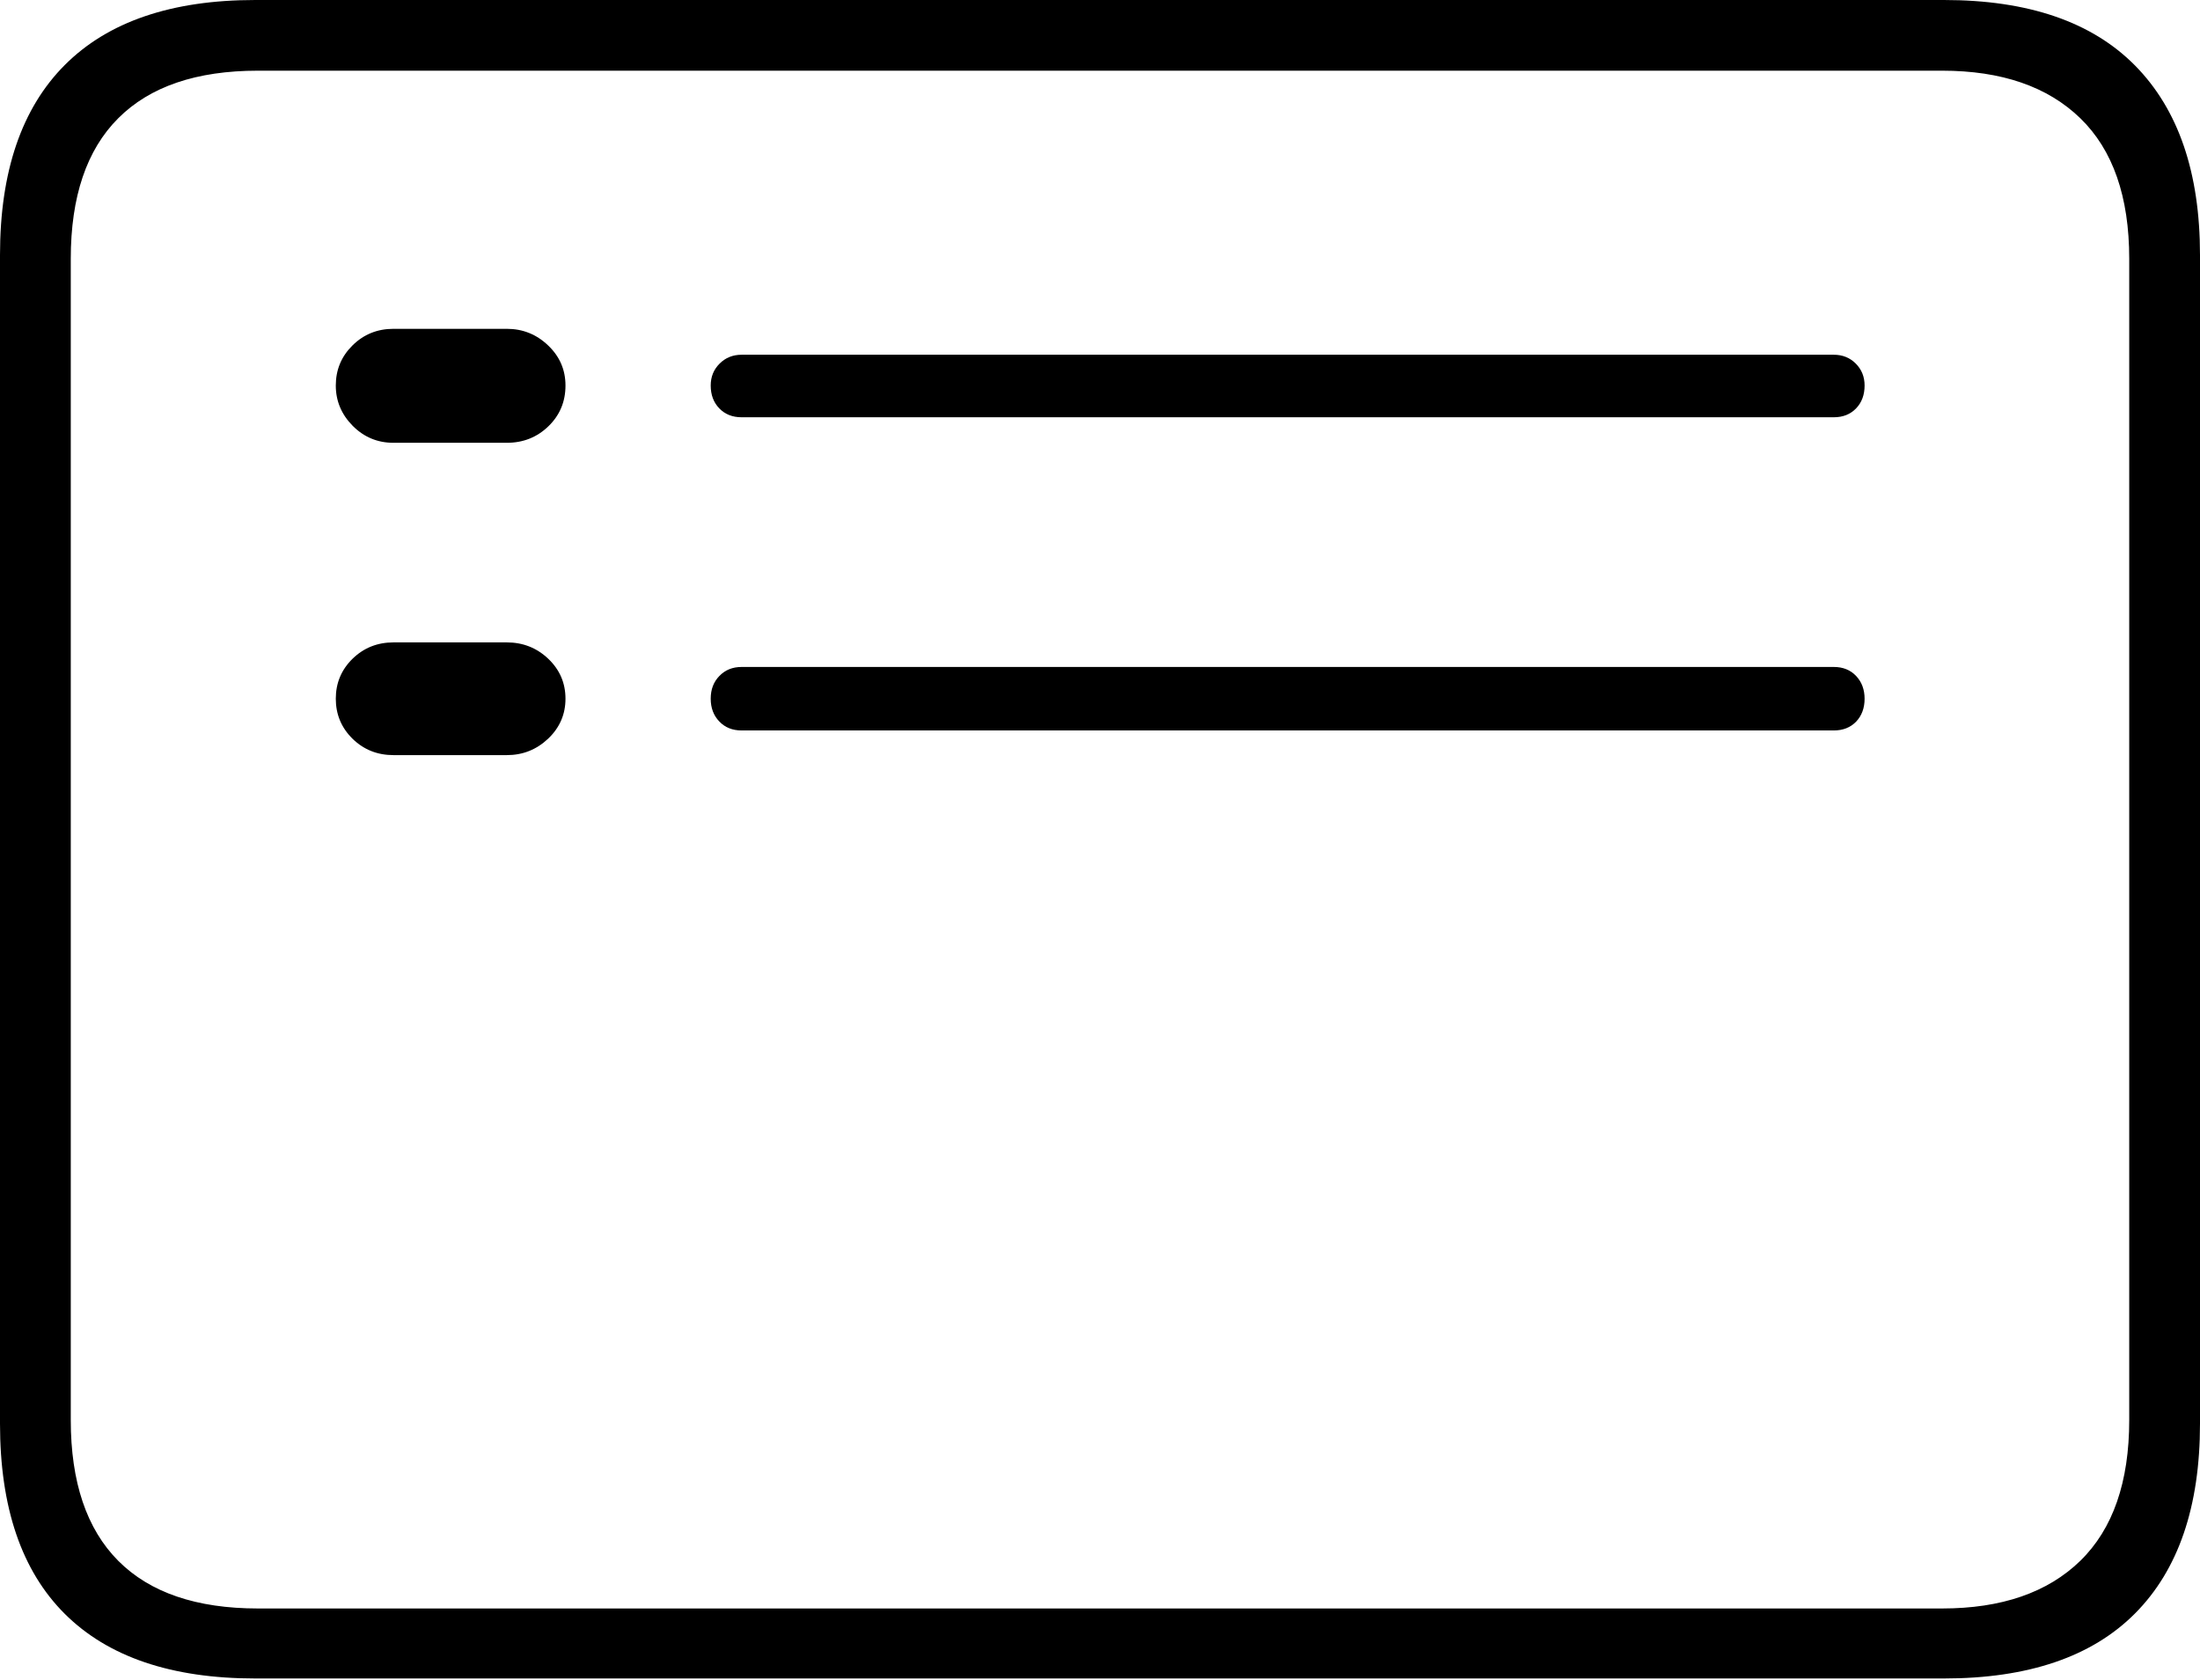 <?xml version="1.0" encoding="UTF-8"?>
<!--Generator: Apple Native CoreSVG 175-->
<!DOCTYPE svg
PUBLIC "-//W3C//DTD SVG 1.1//EN"
       "http://www.w3.org/Graphics/SVG/1.1/DTD/svg11.dtd">
<svg version="1.1" xmlns="http://www.w3.org/2000/svg" xmlns:xlink="http://www.w3.org/1999/xlink" width="22.662" height="17.303">
 <g>
  <rect height="17.303" opacity="0" width="22.662" x="0" y="0"/>
  <path d="M4.053 4.561L5.221 4.561Q5.474 4.561 5.65 4.39Q5.825 4.22 5.825 3.971Q5.825 3.728 5.646 3.558Q5.467 3.387 5.221 3.387L4.053 3.387Q3.804 3.387 3.631 3.558Q3.459 3.728 3.459 3.971Q3.459 4.21 3.633 4.386Q3.807 4.561 4.053 4.561ZM4.053 7.778L5.221 7.778Q5.467 7.778 5.646 7.609Q5.825 7.439 5.825 7.197Q5.825 6.955 5.648 6.786Q5.47 6.617 5.221 6.617L4.053 6.617Q3.804 6.617 3.631 6.786Q3.459 6.955 3.459 7.197Q3.459 7.439 3.631 7.609Q3.804 7.778 4.053 7.778ZM7.639 4.298L18.89 4.298Q19.032 4.298 19.12 4.206Q19.207 4.115 19.207 3.971Q19.207 3.836 19.116 3.745Q19.025 3.654 18.89 3.654L7.639 3.654Q7.504 3.654 7.413 3.745Q7.321 3.836 7.321 3.971Q7.321 4.115 7.409 4.206Q7.497 4.298 7.639 4.298ZM7.639 7.524L18.89 7.524Q19.032 7.524 19.12 7.433Q19.207 7.341 19.207 7.197Q19.207 7.056 19.12 6.963Q19.032 6.87 18.89 6.87L7.639 6.87Q7.5 6.87 7.411 6.962Q7.321 7.053 7.321 7.197Q7.321 7.339 7.409 7.431Q7.497 7.524 7.639 7.524ZM2.63 17.289L20.024 17.289Q21.328 17.289 21.995 16.617Q22.662 15.944 22.662 14.665L22.662 2.627Q22.662 1.355 21.995 0.677Q21.328 0 20.024 0L2.63 0Q1.336 0 0.668 0.669Q0 1.338 0 2.627L0 14.665Q0 15.959 0.668 16.624Q1.336 17.289 2.63 17.289ZM2.657 16.568Q1.707 16.568 1.218 16.077Q0.729 15.585 0.729 14.627L0.729 2.665Q0.729 1.707 1.218 1.218Q1.707 0.728 2.657 0.728L20.005 0.728Q20.924 0.728 21.429 1.218Q21.933 1.707 21.933 2.665L21.933 14.627Q21.933 15.585 21.429 16.077Q20.924 16.568 20.005 16.568Z" fill="#000000"/>
 </g>
</svg>
